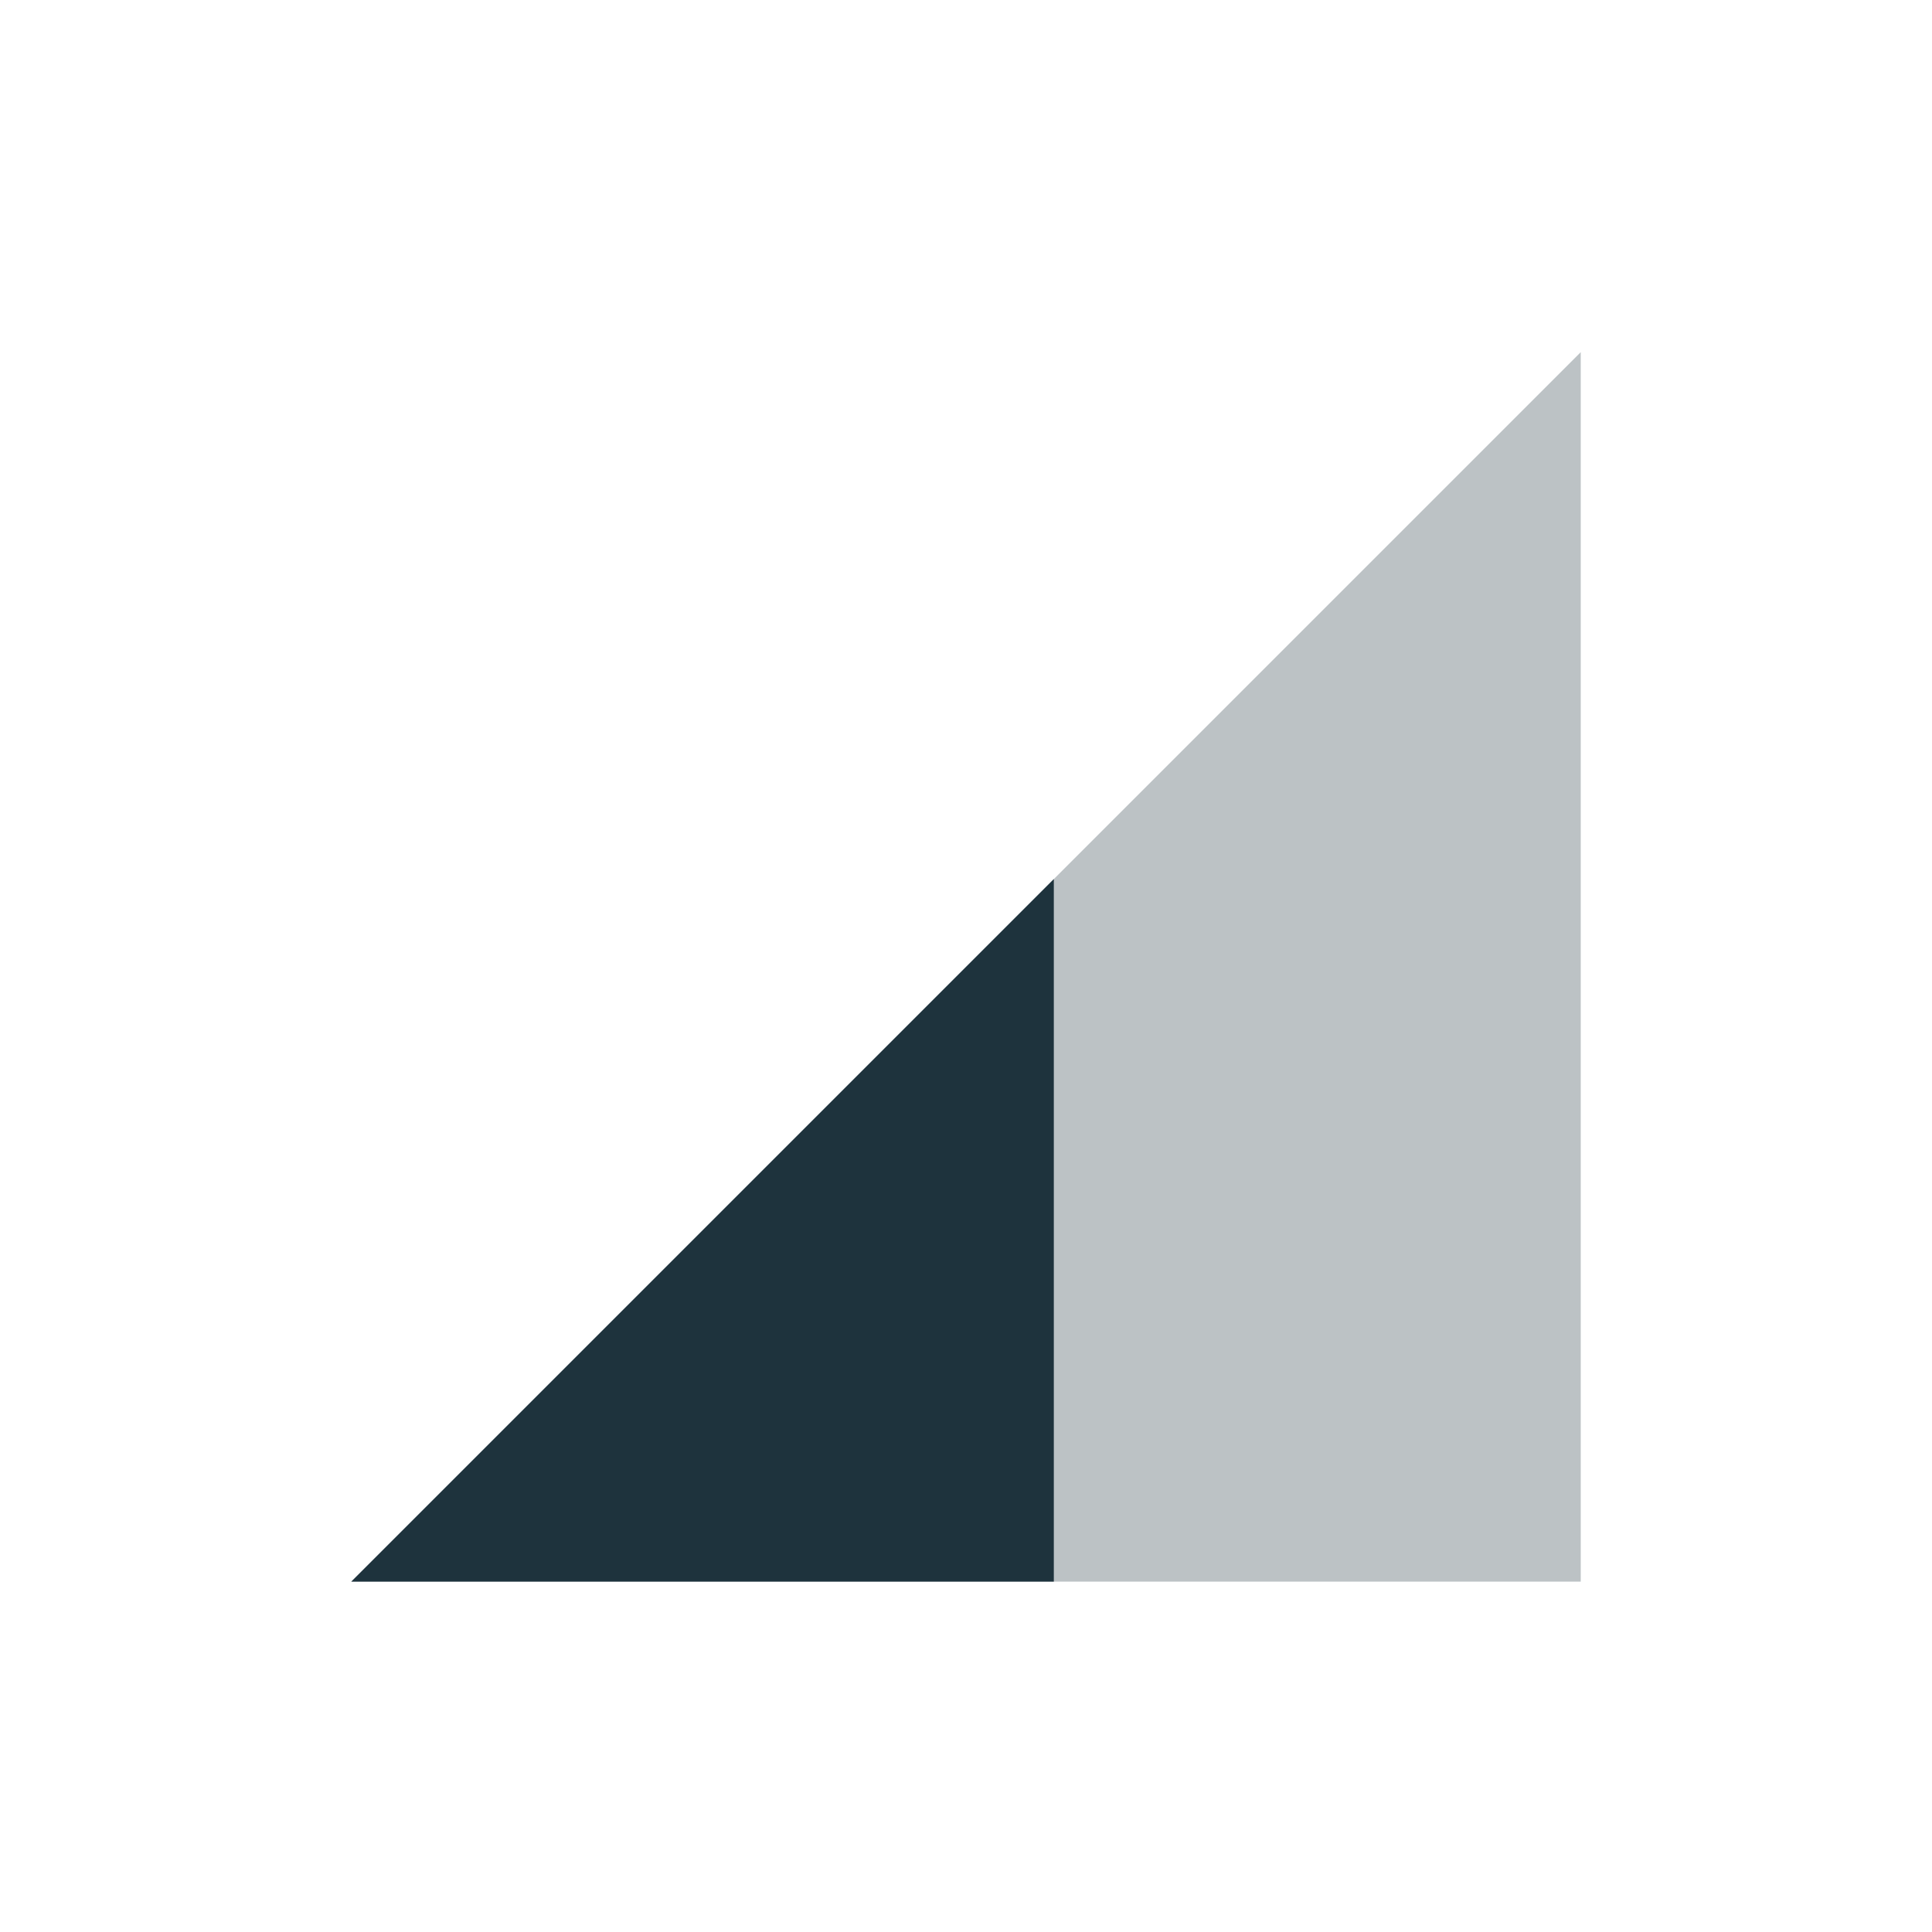 <svg xmlns="http://www.w3.org/2000/svg" width="22" height="22" version="1.1" id="svg11"><defs id="defs3"><style id="current-color-scheme" type="text/css">.ColorScheme-Text{color:#1e333d}</style></defs><g transform="translate(-81 -599.36)" id="g9"><path class="ColorScheme-Text" d="M85 617.37l14-14v14z" id="path5" color="#1e333d" opacity=".3" fill="#1e333d" fill-opacity="1"/><path class="ColorScheme-Text" d="M93 609.37l-8 8h8z" id="path7" color="#1e333d" fill="#1e333d" fill-opacity="1"/></g></svg>
